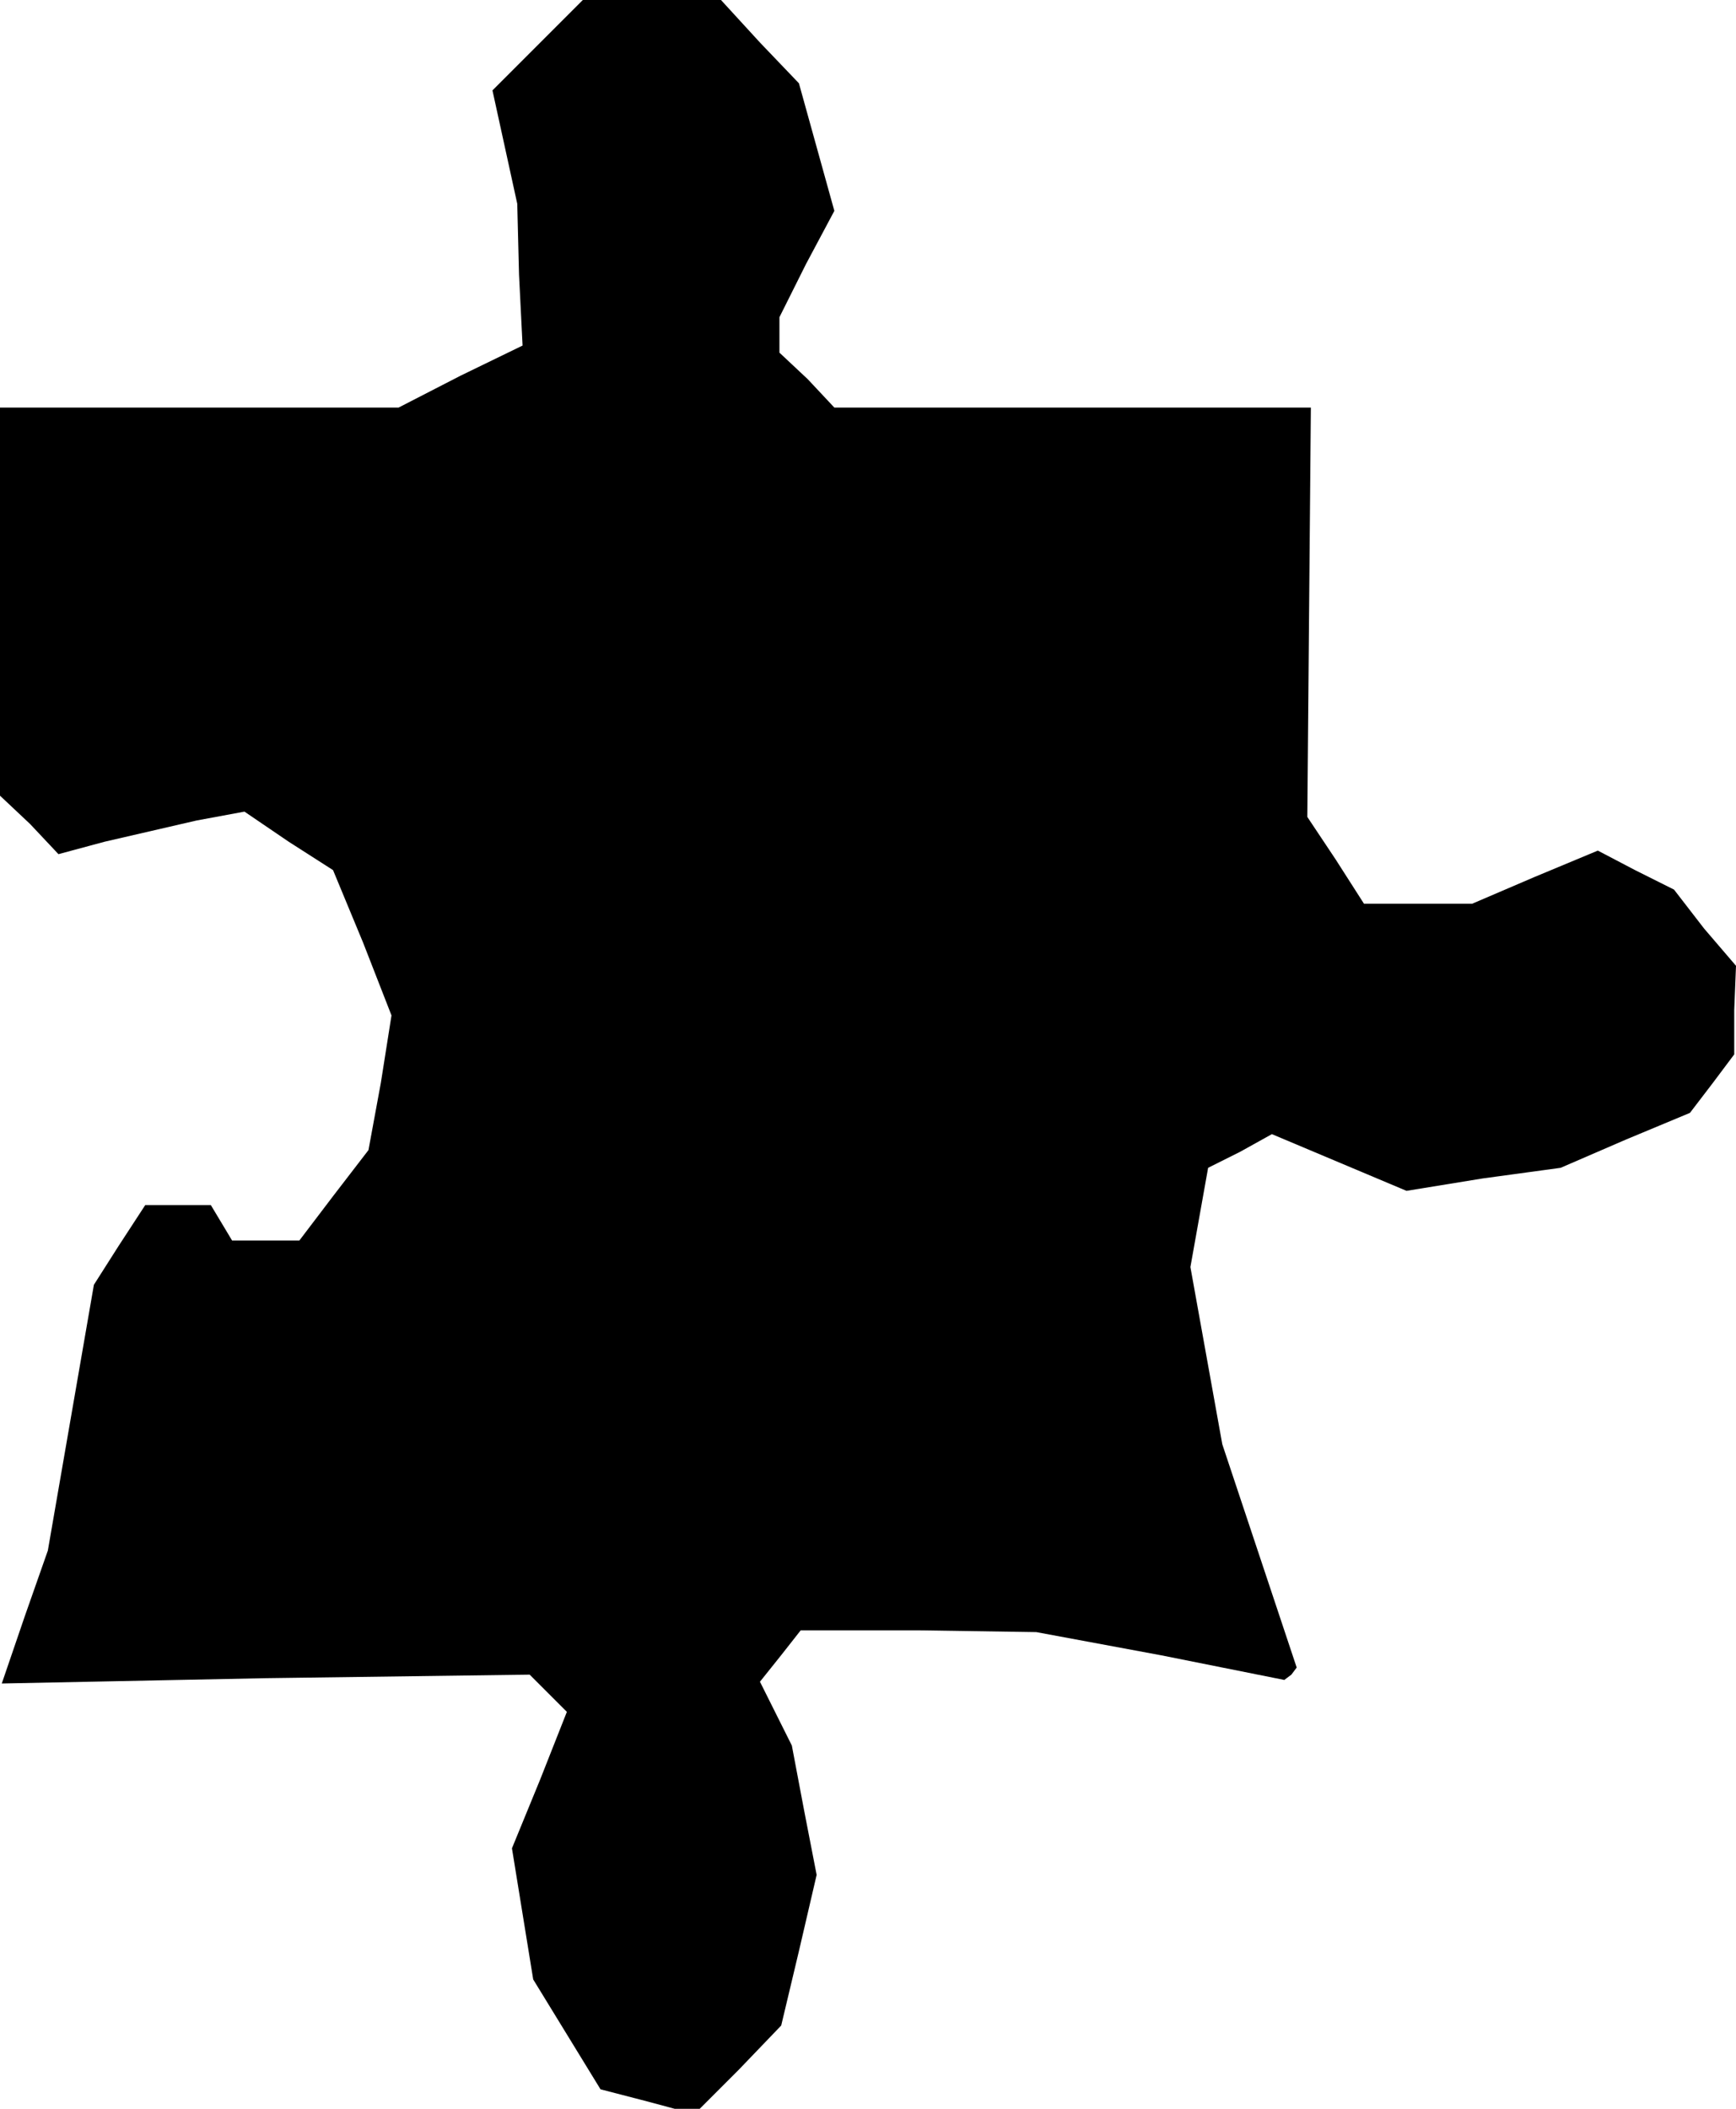<?xml version="1.0" standalone="no"?>
<!DOCTYPE svg PUBLIC "-//W3C//DTD SVG 20010904//EN"
 "http://www.w3.org/TR/2001/REC-SVG-20010904/DTD/svg10.dtd">
<svg version="1.0" xmlns="http://www.w3.org/2000/svg"
 width="98pt" height="119pt" viewBox="0 0 98 119"
 preserveAspectRatio="xMidYMid meet">
<g transform="translate(0,119) scale(0.1,-0.1)"
fill="#000000" stroke="none">
<path d="M303 1164 l-25 -25 7 -32 7 -32 1 -40 2 -40 -35 -17 -35 -18 -112 0
-113 0 0 -109 0 -110 17 -16 16 -17 26 7 26 6 26 6 27 5 25 -17 25 -16 17 -41
16 -41 -6 -38 -7 -38 -20 -26 -19 -25 -19 0 -19 0 -6 10 -6 10 -18 0 -19 0
-15 -23 -14 -22 -13 -75 -13 -75 -13 -37 -13 -38 149 3 149 2 11 -11 10 -10
-15 -38 -16 -39 6 -37 6 -37 19 -31 19 -31 27 -7 26 -7 25 25 24 25 10 42 10
43 -7 36 -7 37 -9 18 -9 18 12 15 11 14 67 0 66 -1 70 -13 70 -14 4 3 3 4 -21
63 -21 63 -9 50 -9 50 5 28 5 28 18 9 18 10 38 -16 38 -16 43 7 44 6 37 16 36
15 13 17 12 16 0 25 1 25 -18 21 -17 22 -22 11 -21 11 -36 -15 -35 -15 -30 0
-31 0 -16 25 -16 24 1 116 1 115 -134 0 -135 0 -15 16 -16 15 0 10 0 10 15 30
16 30 -10 36 -10 36 -22 23 -22 24 -39 0 -39 0 -26 -26z"/>
</g>
</svg>
